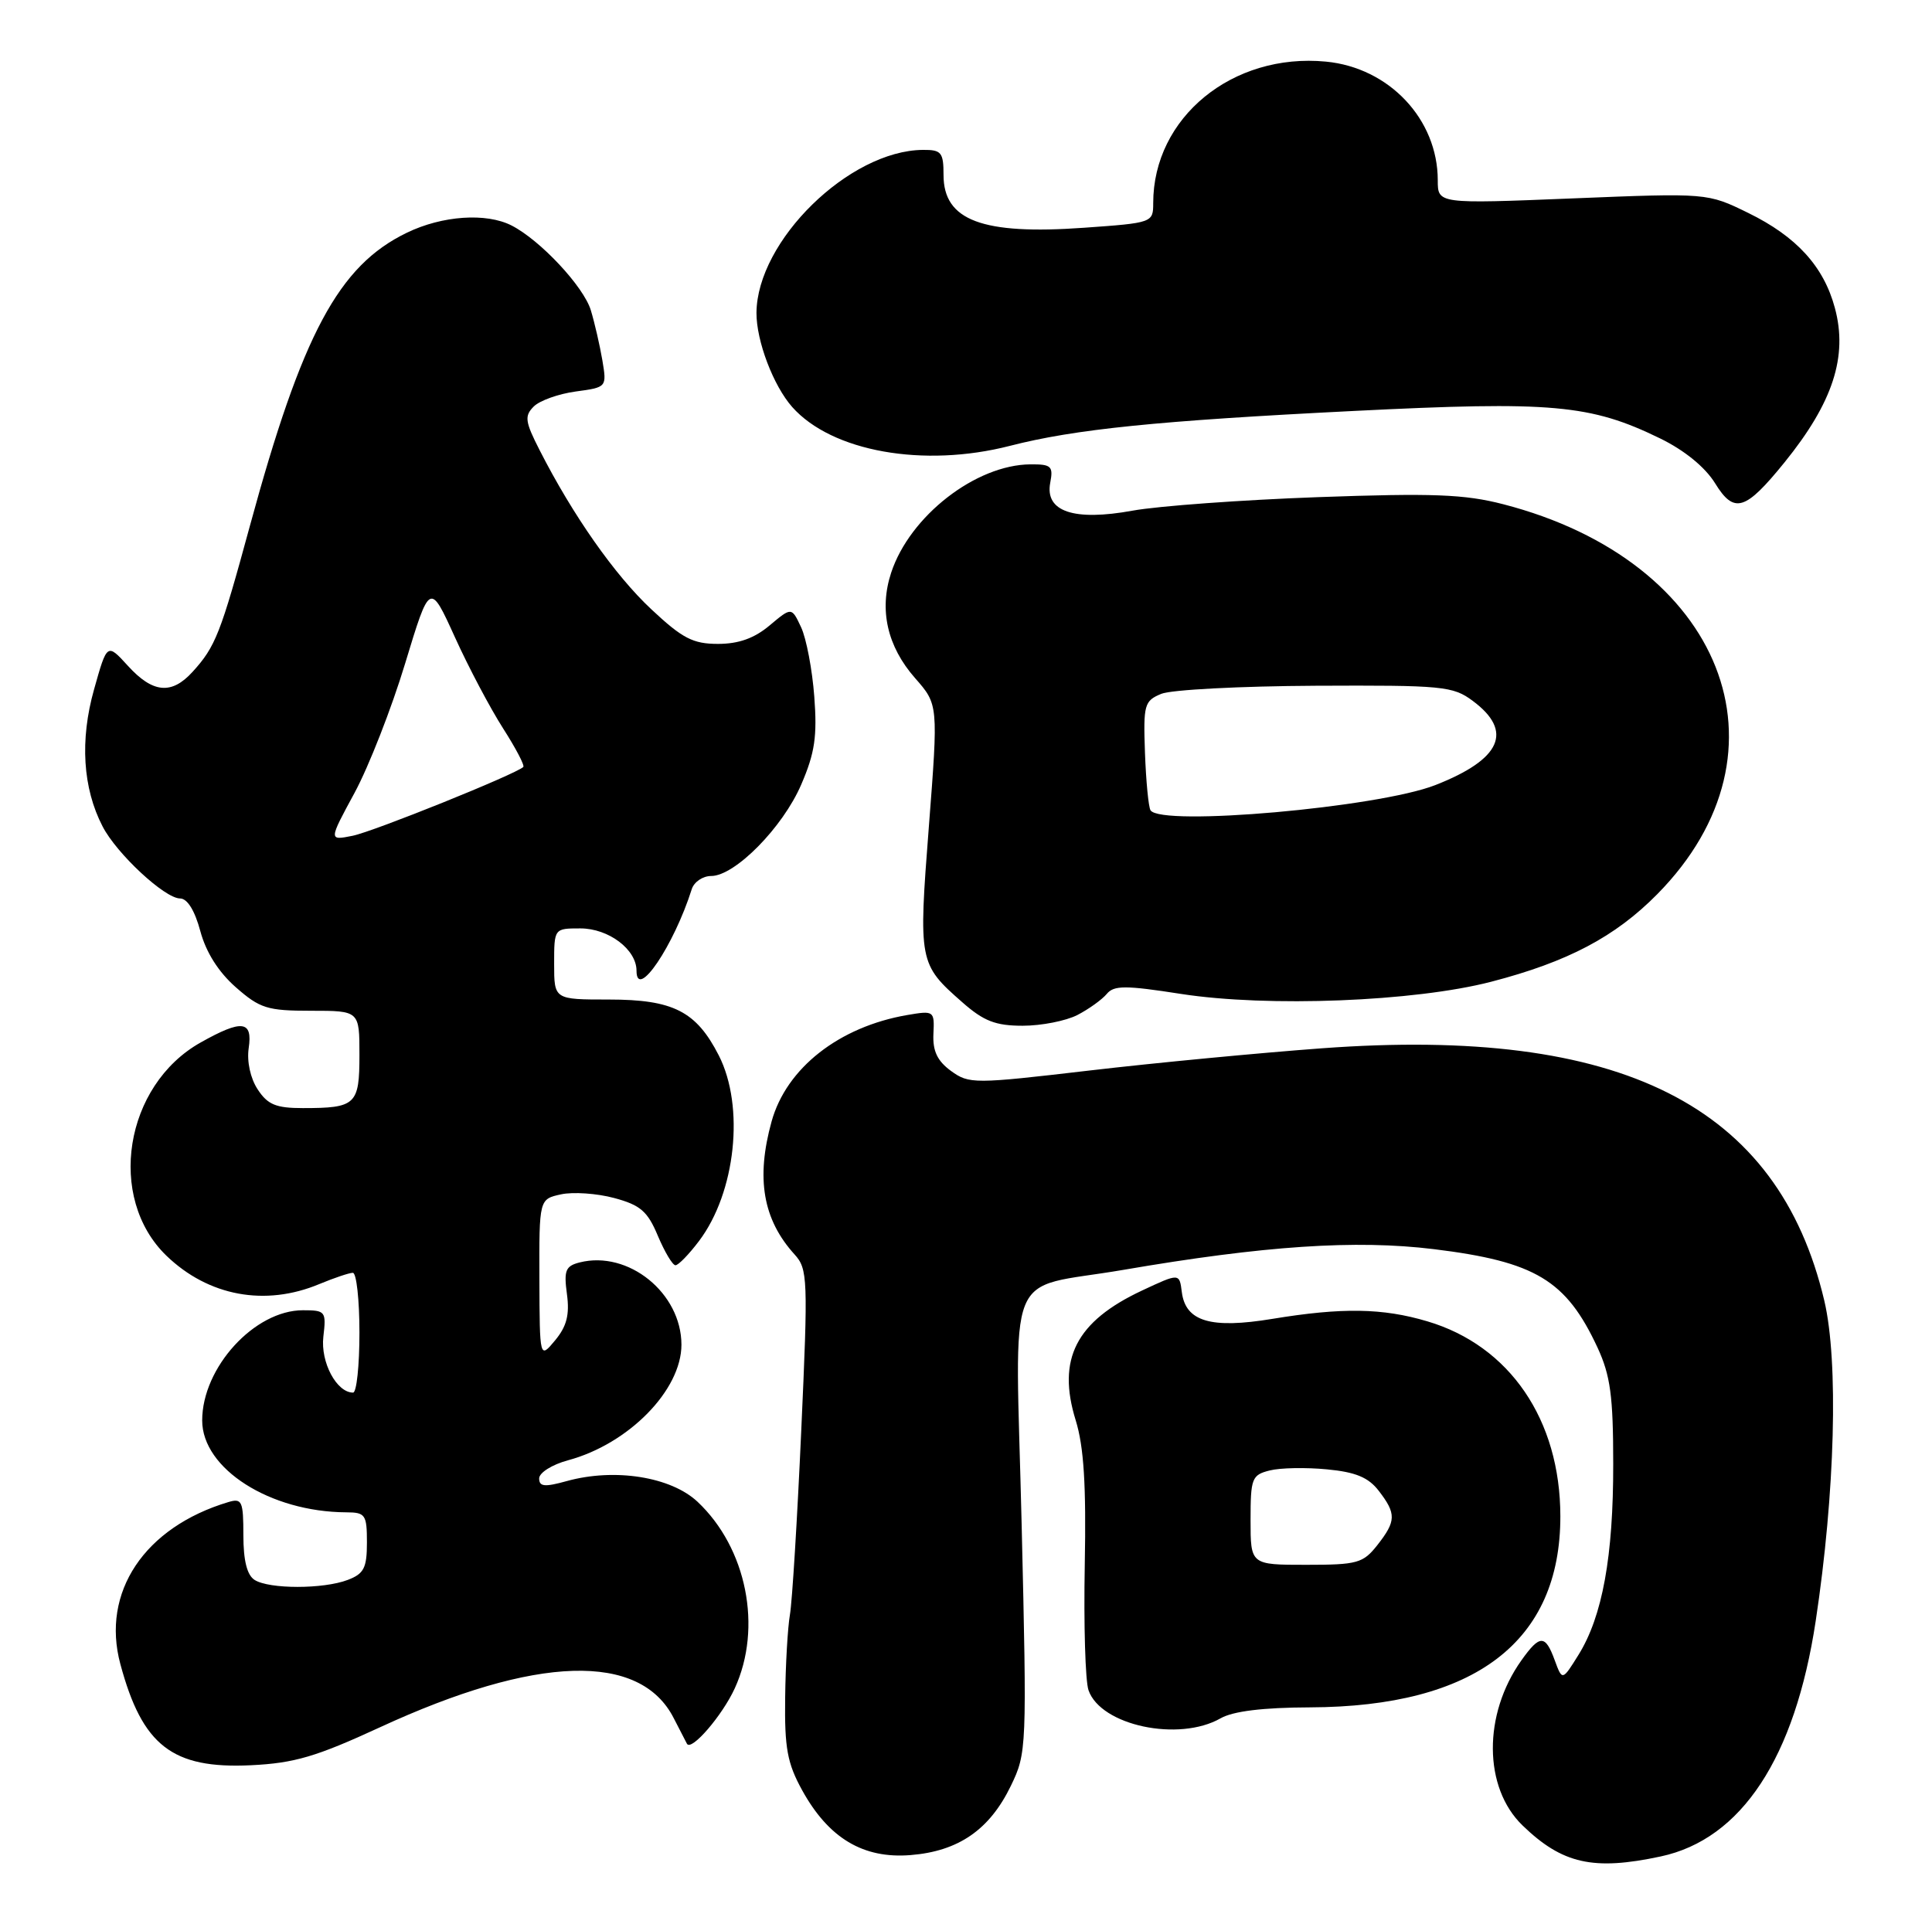 <?xml version="1.0" encoding="UTF-8" standalone="no"?>
<!DOCTYPE svg PUBLIC "-//W3C//DTD SVG 1.1//EN" "http://www.w3.org/Graphics/SVG/1.1/DTD/svg11.dtd" >
<svg xmlns="http://www.w3.org/2000/svg" xmlns:xlink="http://www.w3.org/1999/xlink" version="1.1" viewBox="0 0 258 256">
 <g >
 <path fill="currentColor"
d=" M 221.78 247.95 C 232.56 245.64 239.70 234.80 242.47 216.50 C 245.06 199.38 245.53 181.84 243.62 173.73 C 237.45 147.61 216.50 137.07 176.56 140.01 C 168.28 140.62 154.30 141.95 145.50 142.98 C 130.04 144.79 129.42 144.79 127.00 143.04 C 125.17 141.70 124.54 140.38 124.65 138.08 C 124.80 135.01 124.73 134.96 121.15 135.57 C 112.05 137.14 105.02 142.65 103.04 149.78 C 100.93 157.39 101.88 162.89 106.11 167.55 C 107.87 169.49 107.92 170.77 107.00 191.05 C 106.47 202.85 105.79 213.91 105.49 215.64 C 105.19 217.36 104.90 222.38 104.85 226.79 C 104.76 233.48 105.14 235.52 107.12 239.11 C 110.65 245.51 115.27 248.28 121.59 247.77 C 127.99 247.26 132.15 244.39 134.99 238.52 C 137.11 234.14 137.14 233.52 136.43 203.56 C 135.59 168.24 133.94 172.36 149.99 169.61 C 168.79 166.38 181.04 165.56 191.48 166.84 C 205.05 168.51 209.15 170.98 213.34 180.00 C 215.05 183.70 215.43 186.46 215.43 195.50 C 215.45 207.86 213.99 215.89 210.79 221.03 C 208.63 224.50 208.63 224.50 207.62 221.75 C 206.36 218.30 205.63 218.30 203.17 221.76 C 198.03 228.98 198.09 238.76 203.32 243.81 C 208.63 248.95 212.78 249.88 221.78 247.95 Z  M 50.72 230.71 C 71.62 221.06 85.49 220.64 89.98 229.50 C 90.82 231.15 91.61 232.68 91.74 232.91 C 92.34 233.91 96.45 229.14 98.12 225.50 C 101.84 217.39 99.72 206.76 93.15 200.58 C 89.59 197.24 82.10 196.05 75.71 197.81 C 72.73 198.64 72.00 198.57 72.00 197.46 C 72.00 196.70 73.73 195.61 75.85 195.04 C 83.95 192.86 91.00 185.67 91.00 179.60 C 90.99 172.70 83.92 166.98 77.42 168.61 C 75.52 169.09 75.28 169.68 75.71 172.85 C 76.08 175.61 75.68 177.15 74.13 179.02 C 72.07 181.50 72.07 181.50 72.03 170.83 C 72.00 160.16 72.00 160.16 74.92 159.52 C 76.52 159.17 79.72 159.39 82.02 160.01 C 85.52 160.95 86.48 161.78 87.85 165.06 C 88.76 167.21 89.81 168.98 90.20 168.99 C 90.58 169.00 92.00 167.54 93.35 165.75 C 98.25 159.26 99.47 147.80 95.99 140.97 C 92.97 135.06 89.90 133.50 81.30 133.50 C 74.00 133.50 74.00 133.50 74.00 128.75 C 74.00 124.00 74.00 124.00 77.50 124.00 C 81.27 124.00 85.00 126.81 85.00 129.65 C 85.00 133.69 89.99 126.31 92.38 118.75 C 92.69 117.79 93.85 117.00 94.97 117.00 C 98.14 117.00 104.54 110.51 107.00 104.78 C 108.82 100.56 109.14 98.34 108.74 93.04 C 108.47 89.44 107.68 85.28 106.98 83.78 C 105.71 81.07 105.71 81.07 102.78 83.53 C 100.74 85.25 98.64 86.00 95.88 86.00 C 92.54 86.00 91.13 85.27 86.97 81.37 C 82.11 76.83 76.49 68.82 72.06 60.12 C 70.11 56.30 70.01 55.56 71.28 54.29 C 72.07 53.50 74.60 52.60 76.88 52.29 C 81.03 51.73 81.04 51.72 80.44 48.12 C 80.10 46.13 79.41 43.12 78.90 41.44 C 77.94 38.27 72.15 32.08 68.32 30.12 C 64.93 28.39 59.06 28.79 54.32 31.09 C 45.22 35.49 40.35 44.59 33.37 70.24 C 29.45 84.65 28.78 86.37 25.70 89.75 C 22.91 92.81 20.41 92.58 17.09 88.94 C 14.30 85.88 14.30 85.88 12.56 92.08 C 10.65 98.86 11.05 105.27 13.70 110.38 C 15.58 114.03 22.00 119.99 24.04 120.00 C 25.02 120.00 26.01 121.61 26.75 124.36 C 27.51 127.19 29.17 129.82 31.49 131.86 C 34.71 134.69 35.71 135.00 41.53 135.00 C 48.00 135.00 48.00 135.00 48.00 140.89 C 48.00 147.55 47.53 148.00 40.44 148.00 C 36.86 148.00 35.74 147.54 34.41 145.50 C 33.44 144.03 32.95 141.78 33.21 140.00 C 33.76 136.30 32.32 136.13 26.79 139.24 C 16.61 144.96 14.21 159.98 22.23 167.72 C 27.83 173.12 35.41 174.53 42.65 171.50 C 44.63 170.68 46.64 170.00 47.12 170.00 C 47.60 170.00 48.00 173.60 48.00 178.00 C 48.00 182.40 47.62 186.00 47.15 186.00 C 44.95 186.00 42.79 181.95 43.18 178.54 C 43.58 175.15 43.47 175.00 40.45 175.00 C 33.99 175.00 27.00 182.65 27.00 189.72 C 27.00 196.17 36.06 201.94 46.25 201.99 C 48.79 202.00 49.00 202.30 49.00 206.02 C 49.00 209.42 48.60 210.20 46.43 211.02 C 43.18 212.26 35.96 212.26 34.00 211.02 C 32.99 210.38 32.50 208.43 32.50 205.05 C 32.50 200.49 32.31 200.08 30.50 200.62 C 19.28 203.98 13.49 212.67 16.07 222.25 C 19.00 233.16 23.01 236.27 33.50 235.77 C 39.32 235.49 42.22 234.63 50.72 230.71 Z  M 163.00 229.50 C 164.67 228.55 168.65 228.06 174.93 228.04 C 197.00 227.95 208.39 219.25 208.37 202.50 C 208.36 189.63 201.61 179.74 190.61 176.48 C 184.63 174.70 179.22 174.62 169.92 176.15 C 161.69 177.51 158.32 176.51 157.82 172.57 C 157.50 170.03 157.50 170.03 152.50 172.37 C 143.69 176.50 141.12 181.53 143.65 189.70 C 144.74 193.23 145.06 198.35 144.86 209.00 C 144.71 216.97 144.93 224.51 145.36 225.75 C 146.99 230.47 157.42 232.69 163.00 229.50 Z  M 143.87 135.57 C 145.40 134.78 147.16 133.51 147.79 132.76 C 148.75 131.59 150.27 131.59 157.71 132.75 C 169.31 134.55 188.91 133.78 199.15 131.12 C 209.35 128.47 215.70 125.12 221.32 119.42 C 240.14 100.33 230.10 74.92 200.72 67.34 C 195.57 66.01 191.32 65.85 176.00 66.40 C 165.82 66.77 154.70 67.58 151.27 68.20 C 143.39 69.64 139.51 68.33 140.25 64.47 C 140.67 62.27 140.39 62.00 137.61 62.02 C 130.31 62.07 121.50 68.92 119.01 76.48 C 117.37 81.44 118.48 86.34 122.20 90.57 C 125.30 94.10 125.30 94.10 124.04 110.41 C 122.64 128.46 122.70 128.77 128.50 133.86 C 131.37 136.39 132.95 137.00 136.58 137.00 C 139.07 137.00 142.35 136.35 143.87 135.57 Z  M 238.31 61.75 C 244.77 53.77 246.78 47.61 245.03 41.13 C 243.54 35.58 239.90 31.59 233.46 28.44 C 228.01 25.77 228.01 25.77 210.00 26.50 C 192.00 27.23 192.00 27.23 192.00 24.08 C 192.00 15.93 185.51 9.04 177.07 8.23 C 164.58 7.03 154.00 15.70 154.00 27.12 C 154.00 29.74 153.91 29.77 144.75 30.42 C 131.17 31.39 126.00 29.45 126.00 23.38 C 126.00 20.35 125.71 20.00 123.25 20.02 C 113.41 20.10 101.09 32.16 101.02 41.78 C 101.00 45.53 103.27 51.51 105.79 54.36 C 111.08 60.32 123.34 62.51 134.86 59.55 C 143.54 57.32 154.54 56.20 180.75 54.89 C 207.29 53.56 212.39 54.02 221.70 58.56 C 224.94 60.14 227.70 62.39 229.03 64.54 C 231.58 68.68 233.06 68.23 238.31 61.75 Z  M 47.35 105.89 C 49.25 102.37 52.29 94.60 54.10 88.62 C 57.40 77.74 57.40 77.74 60.75 85.11 C 62.59 89.17 65.49 94.64 67.18 97.28 C 68.87 99.92 70.09 102.24 69.88 102.44 C 68.85 103.42 49.85 111.08 47.08 111.63 C 43.89 112.27 43.89 112.27 47.35 105.89 Z  M 167.00 203.02 C 167.00 197.44 167.17 197.00 169.55 196.40 C 170.96 196.04 174.40 195.98 177.20 196.25 C 181.03 196.61 182.75 197.33 184.12 199.12 C 186.48 202.18 186.45 203.16 183.93 206.37 C 182.02 208.79 181.26 209.00 174.43 209.00 C 167.00 209.00 167.00 209.00 167.00 203.02 Z  M 153.64 108.22 C 153.37 107.79 153.04 104.34 152.90 100.56 C 152.67 94.10 152.81 93.61 155.08 92.67 C 156.41 92.12 165.68 91.64 175.67 91.59 C 192.66 91.51 194.03 91.64 196.67 93.61 C 202.14 97.67 200.48 101.41 191.67 104.86 C 184.03 107.85 155.00 110.42 153.64 108.22 Z "/>
</g>
</svg>